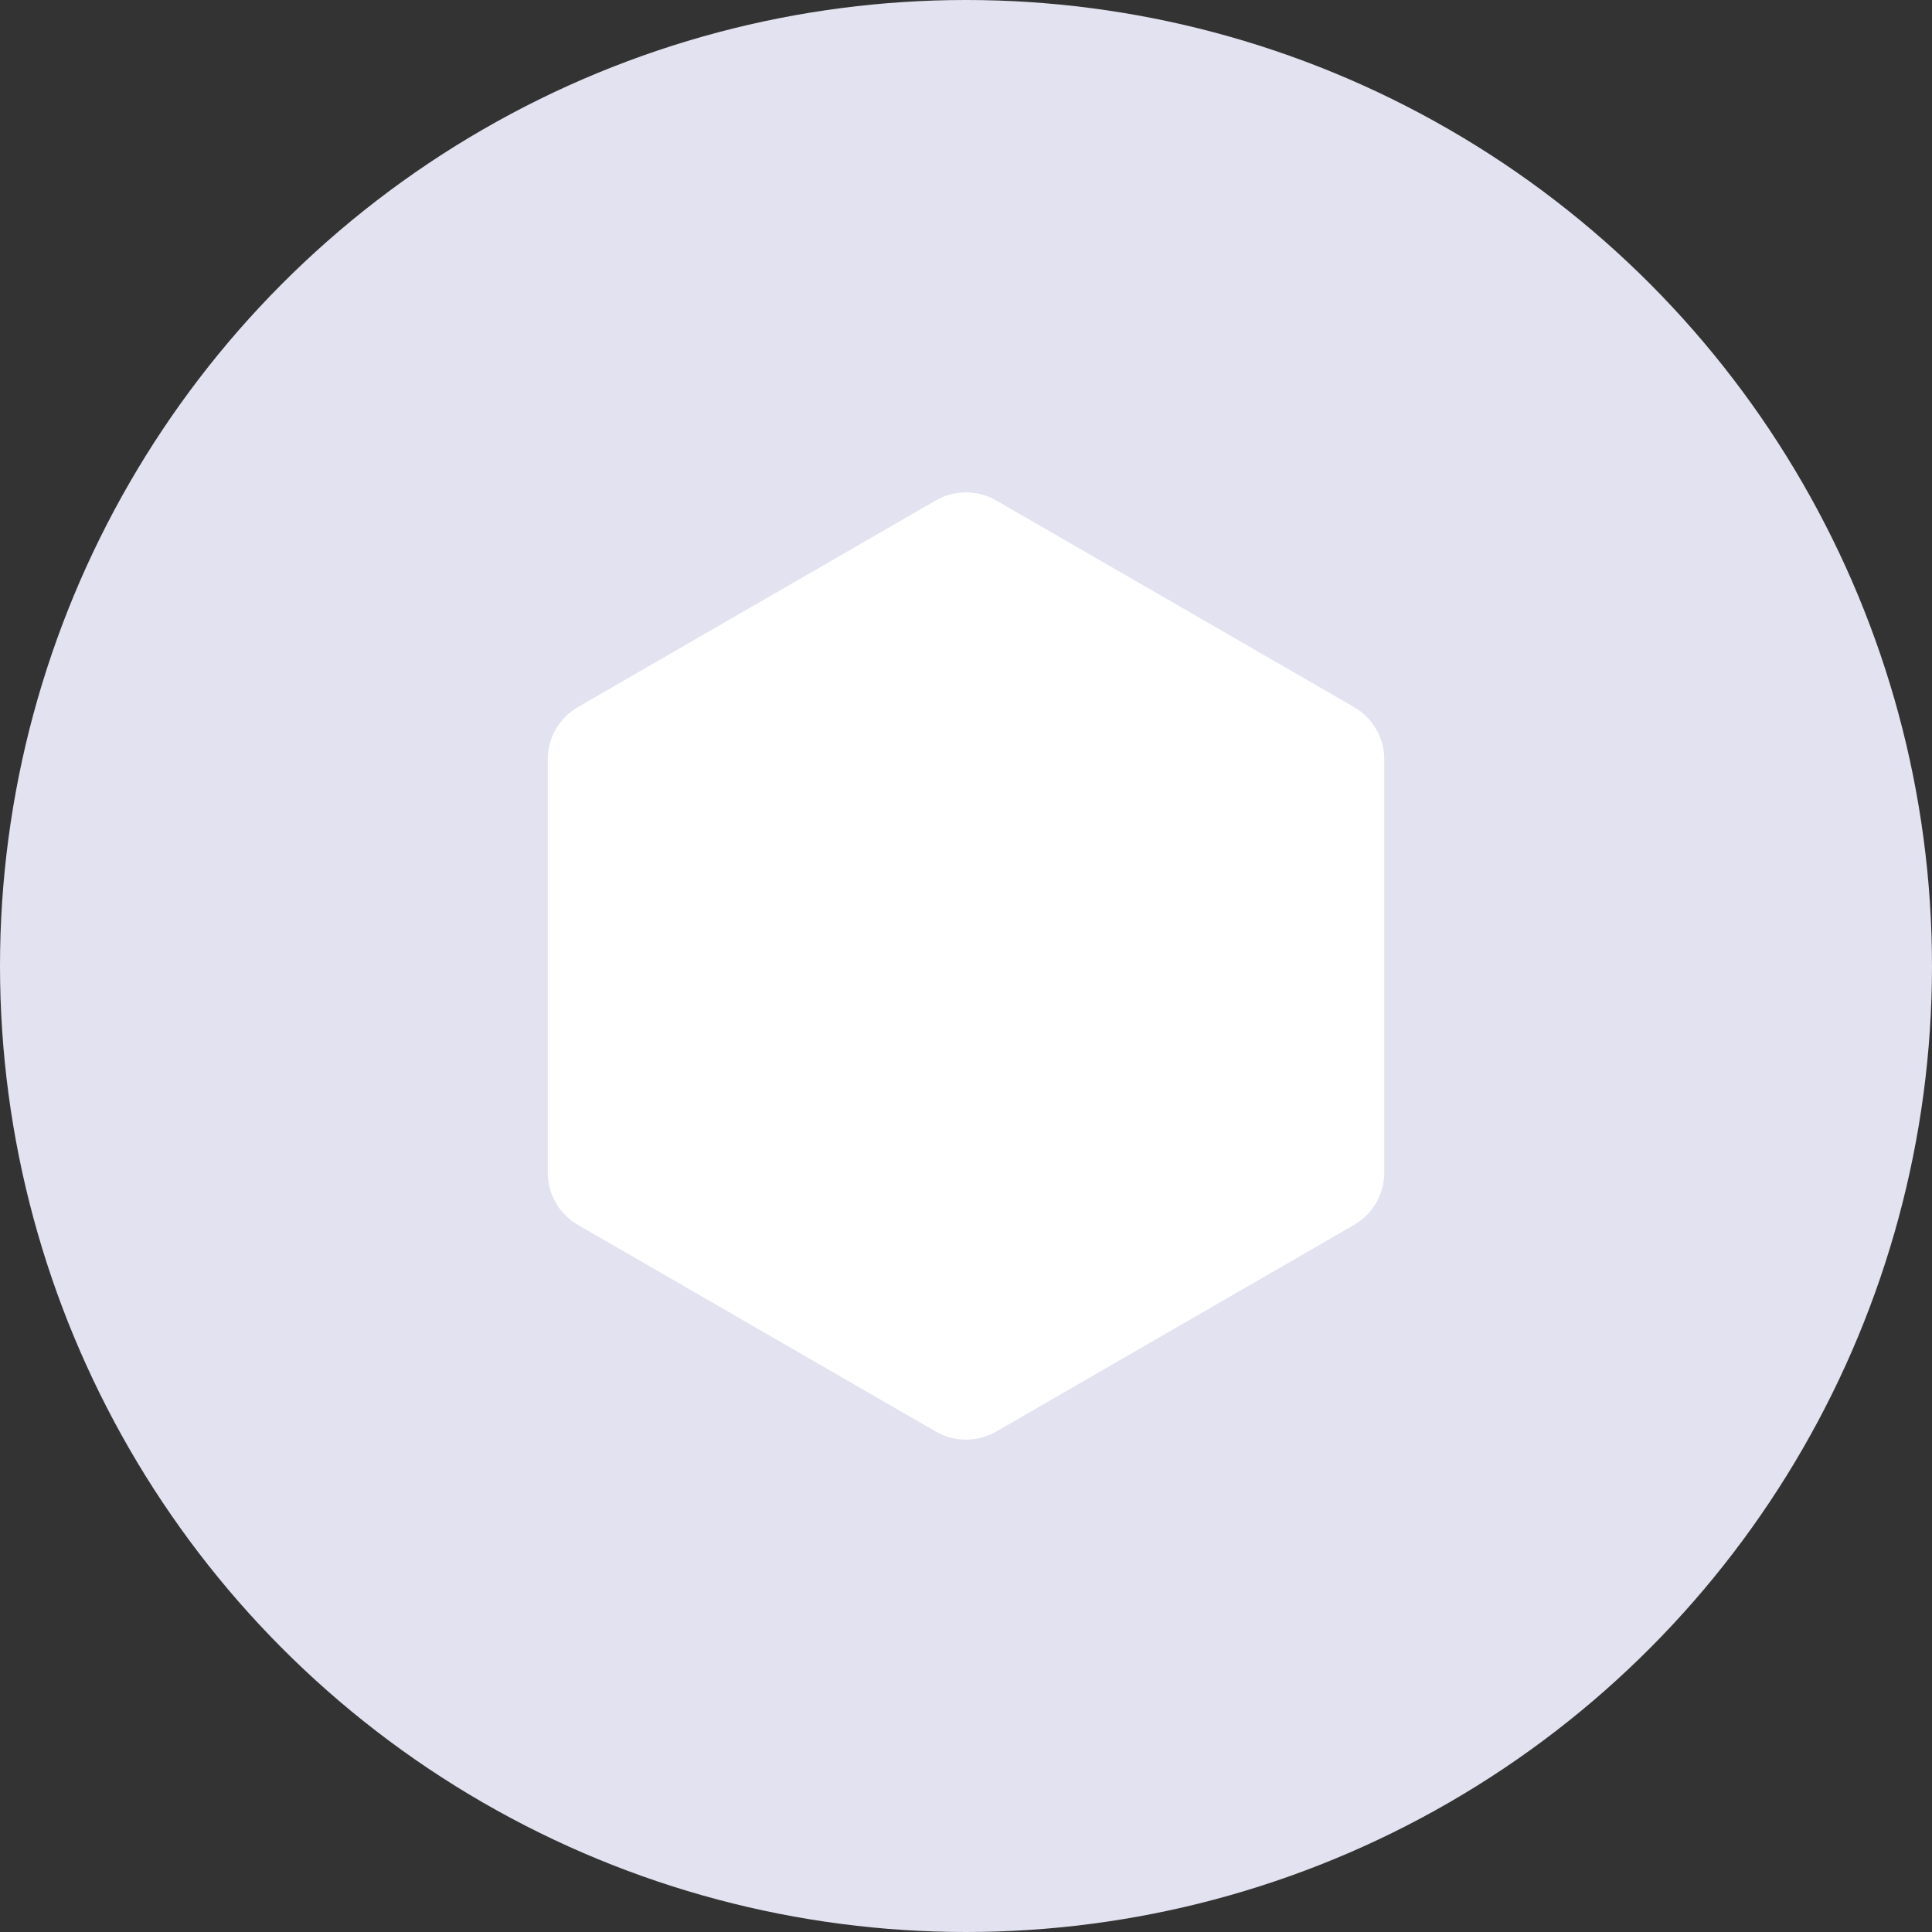<svg width="40" height="40" viewBox="0 0 40 40" fill="none" xmlns="http://www.w3.org/2000/svg">
<rect x="0" y="0" width="40" height="40" fill="#333333" stroke="none"/>
<circle cx="20" cy="20" r="20" fill="#E2E2F0"/>
<path d="M19.374 10.361C19.761 10.138 20.239 10.138 20.626 10.361L28.034 14.639C28.422 14.862 28.66 15.276 28.66 15.723V24.277C28.66 24.724 28.422 25.138 28.034 25.361L20.626 29.639C20.239 29.862 19.761 29.862 19.374 29.639L11.966 25.361C11.579 25.138 11.34 24.724 11.34 24.277V15.723C11.34 15.276 11.579 14.862 11.966 14.639L19.374 10.361Z" fill="white"/>
</svg>
